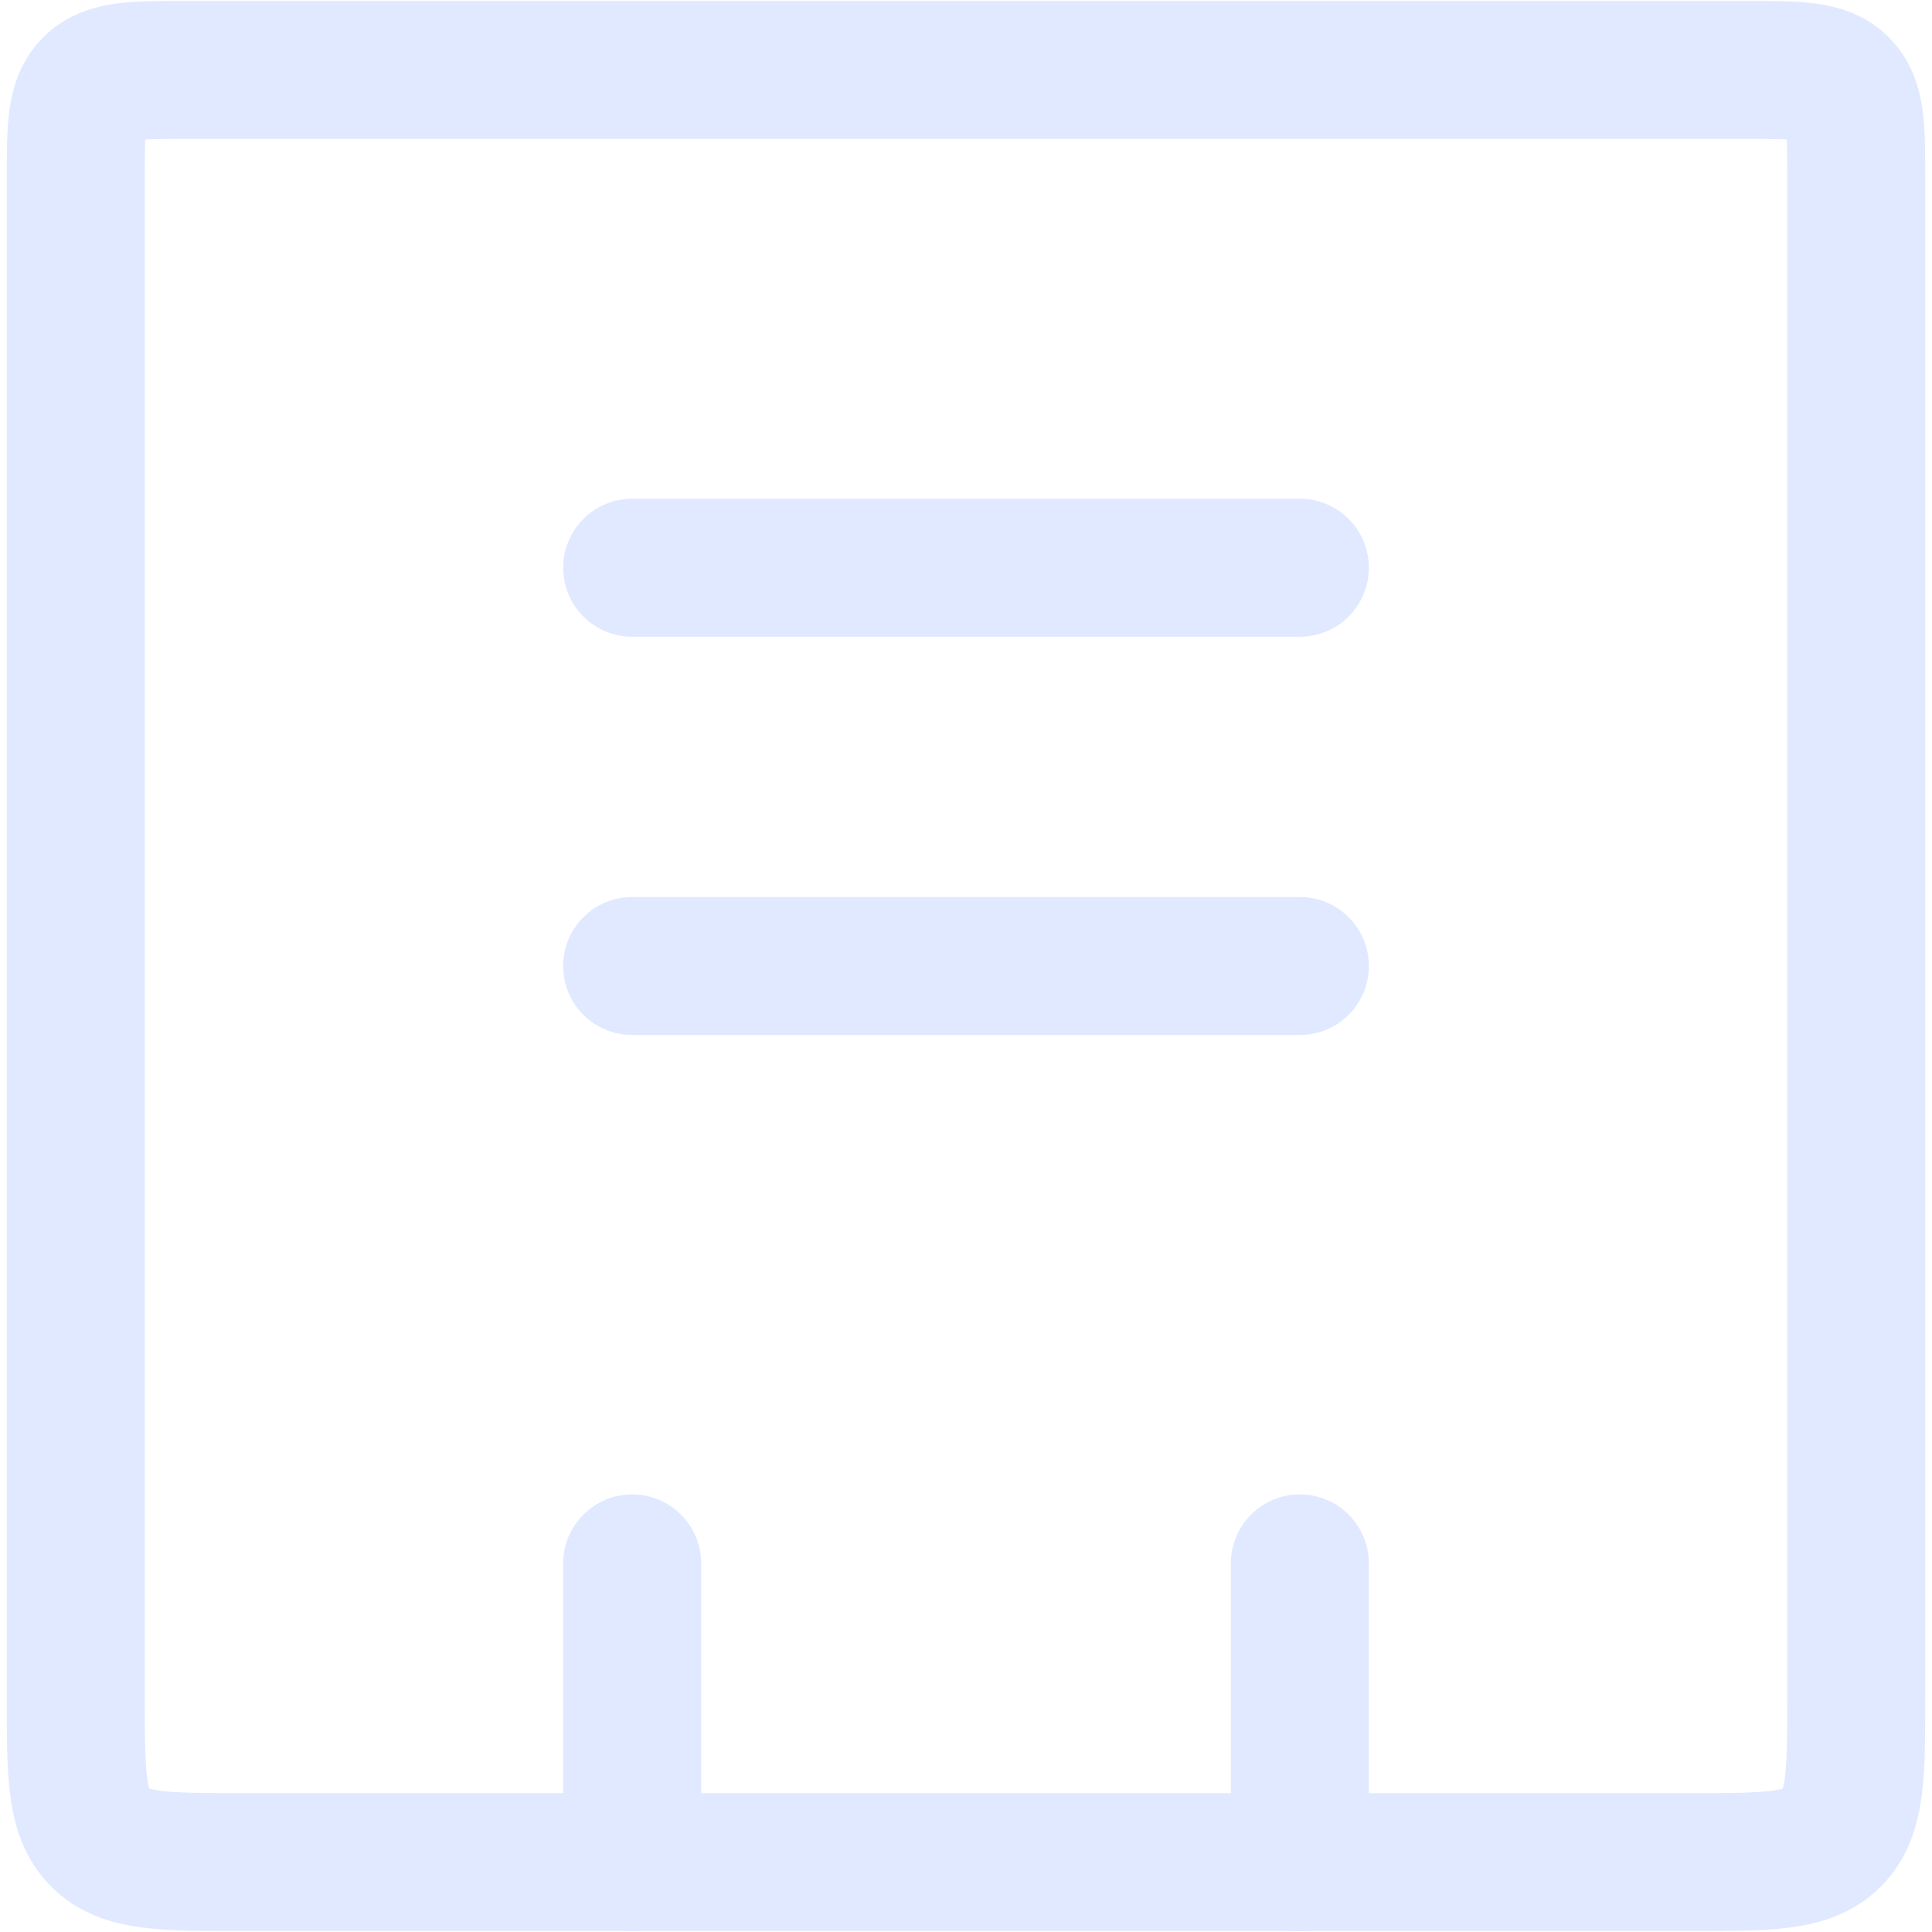 <svg width="70" height="70" viewBox="0 0 70 70" fill="none" xmlns="http://www.w3.org/2000/svg">
<path d="M2.745 6.533C2.745 4.647 2.745 3.704 3.331 3.119C3.917 2.533 4.859 2.533 6.745 2.533H63.255C65.141 2.533 66.083 2.533 66.669 3.119C67.255 3.704 67.255 4.647 67.255 6.533V61.467C67.255 64.296 67.255 65.71 66.376 66.588C65.498 67.467 64.083 67.467 61.255 67.467H8.745C5.917 67.467 4.502 67.467 3.624 66.588C2.745 65.71 2.745 64.296 2.745 61.467V6.533Z" stroke="#E0E9FF" stroke-width="5"/>
<path d="M47.096 56.645L47.096 67.467M22.904 56.645L22.904 67.467" stroke="#E0E9FF" stroke-width="5" stroke-linecap="round"/>
<path d="M22.904 20.57L47.096 20.57" stroke="#E0E9FF" stroke-width="5" stroke-linecap="round"/>
<path d="M22.904 35L47.096 35" stroke="#E0E9FF" stroke-width="5" stroke-linecap="round"/>
</svg>
